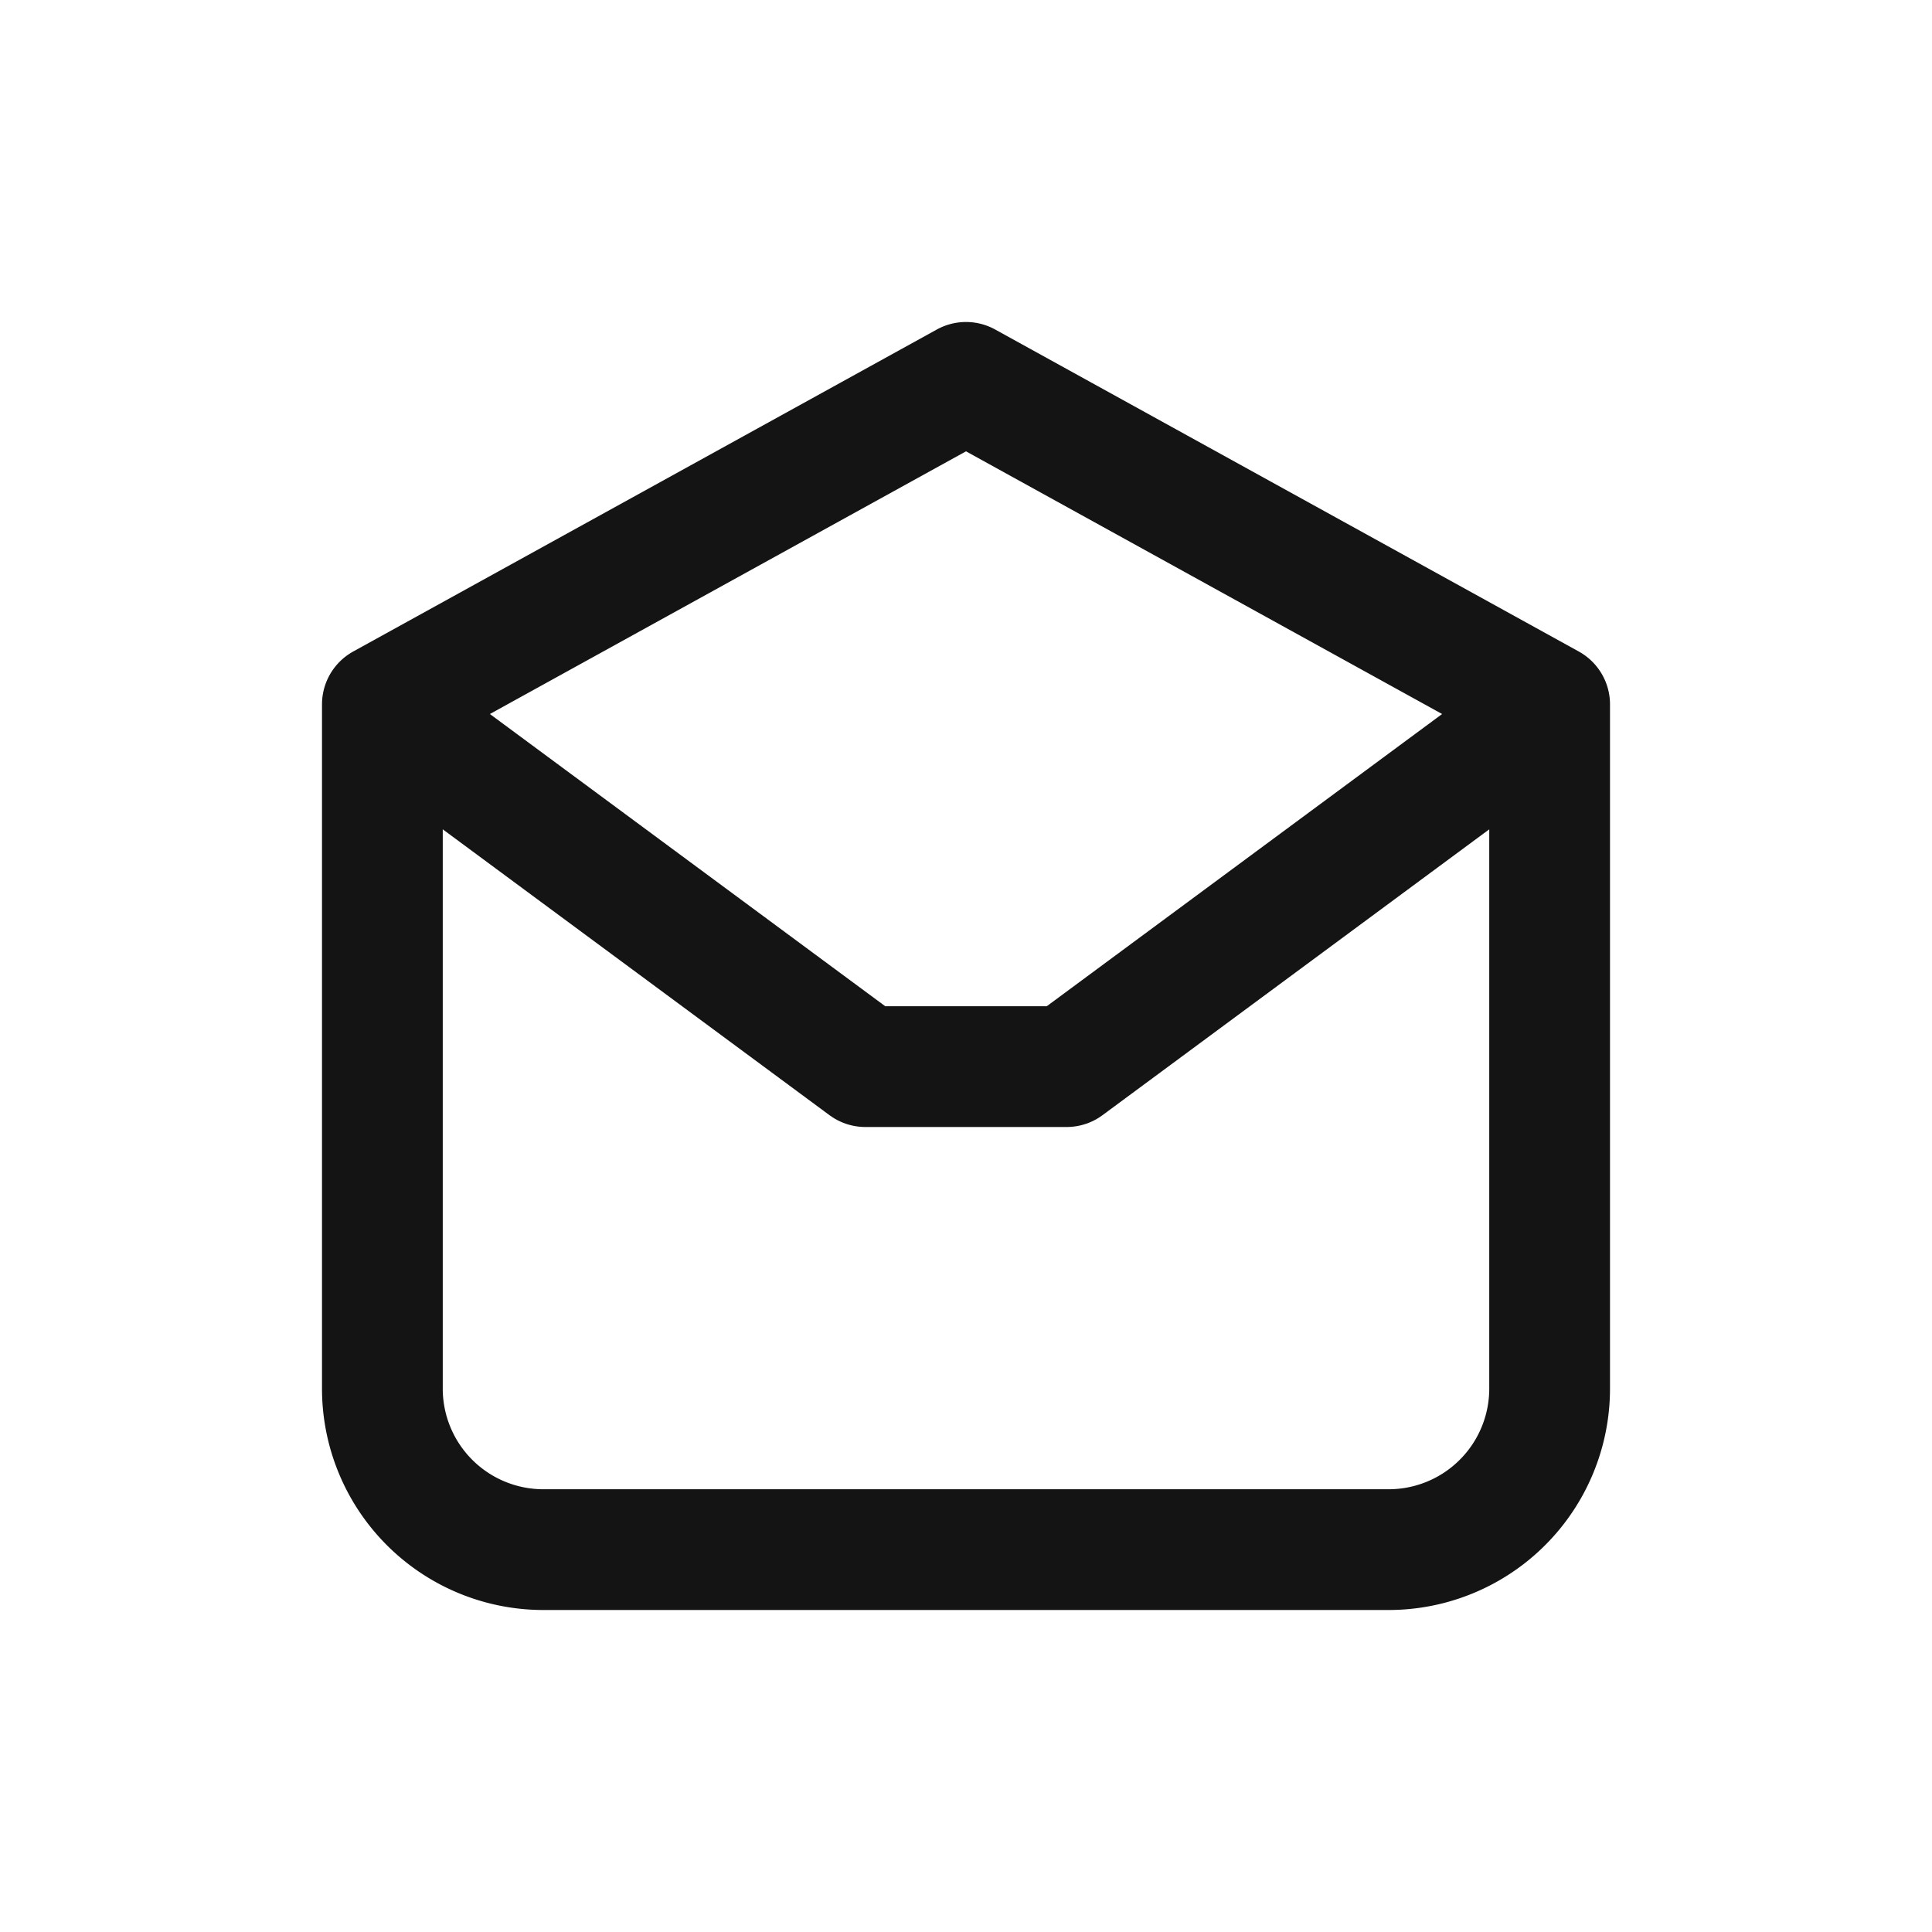 <svg xmlns="http://www.w3.org/2000/svg" fill="none" viewBox="0 0 24 24" class="acv-icon"><path stroke="#141414" stroke-linecap="round" stroke-linejoin="round" stroke-width="1.5" d="m4.75 8.75 7.25-4 7.25 4v8.5a2 2 0 0 1-2 2H6.75a2 2 0 0 1-2-2v-8.5Z"/><path stroke="#141414" stroke-linecap="round" stroke-linejoin="round" stroke-width="1.5" d="m19 9-5.75 4.25h-2.5L5 9"/></svg>